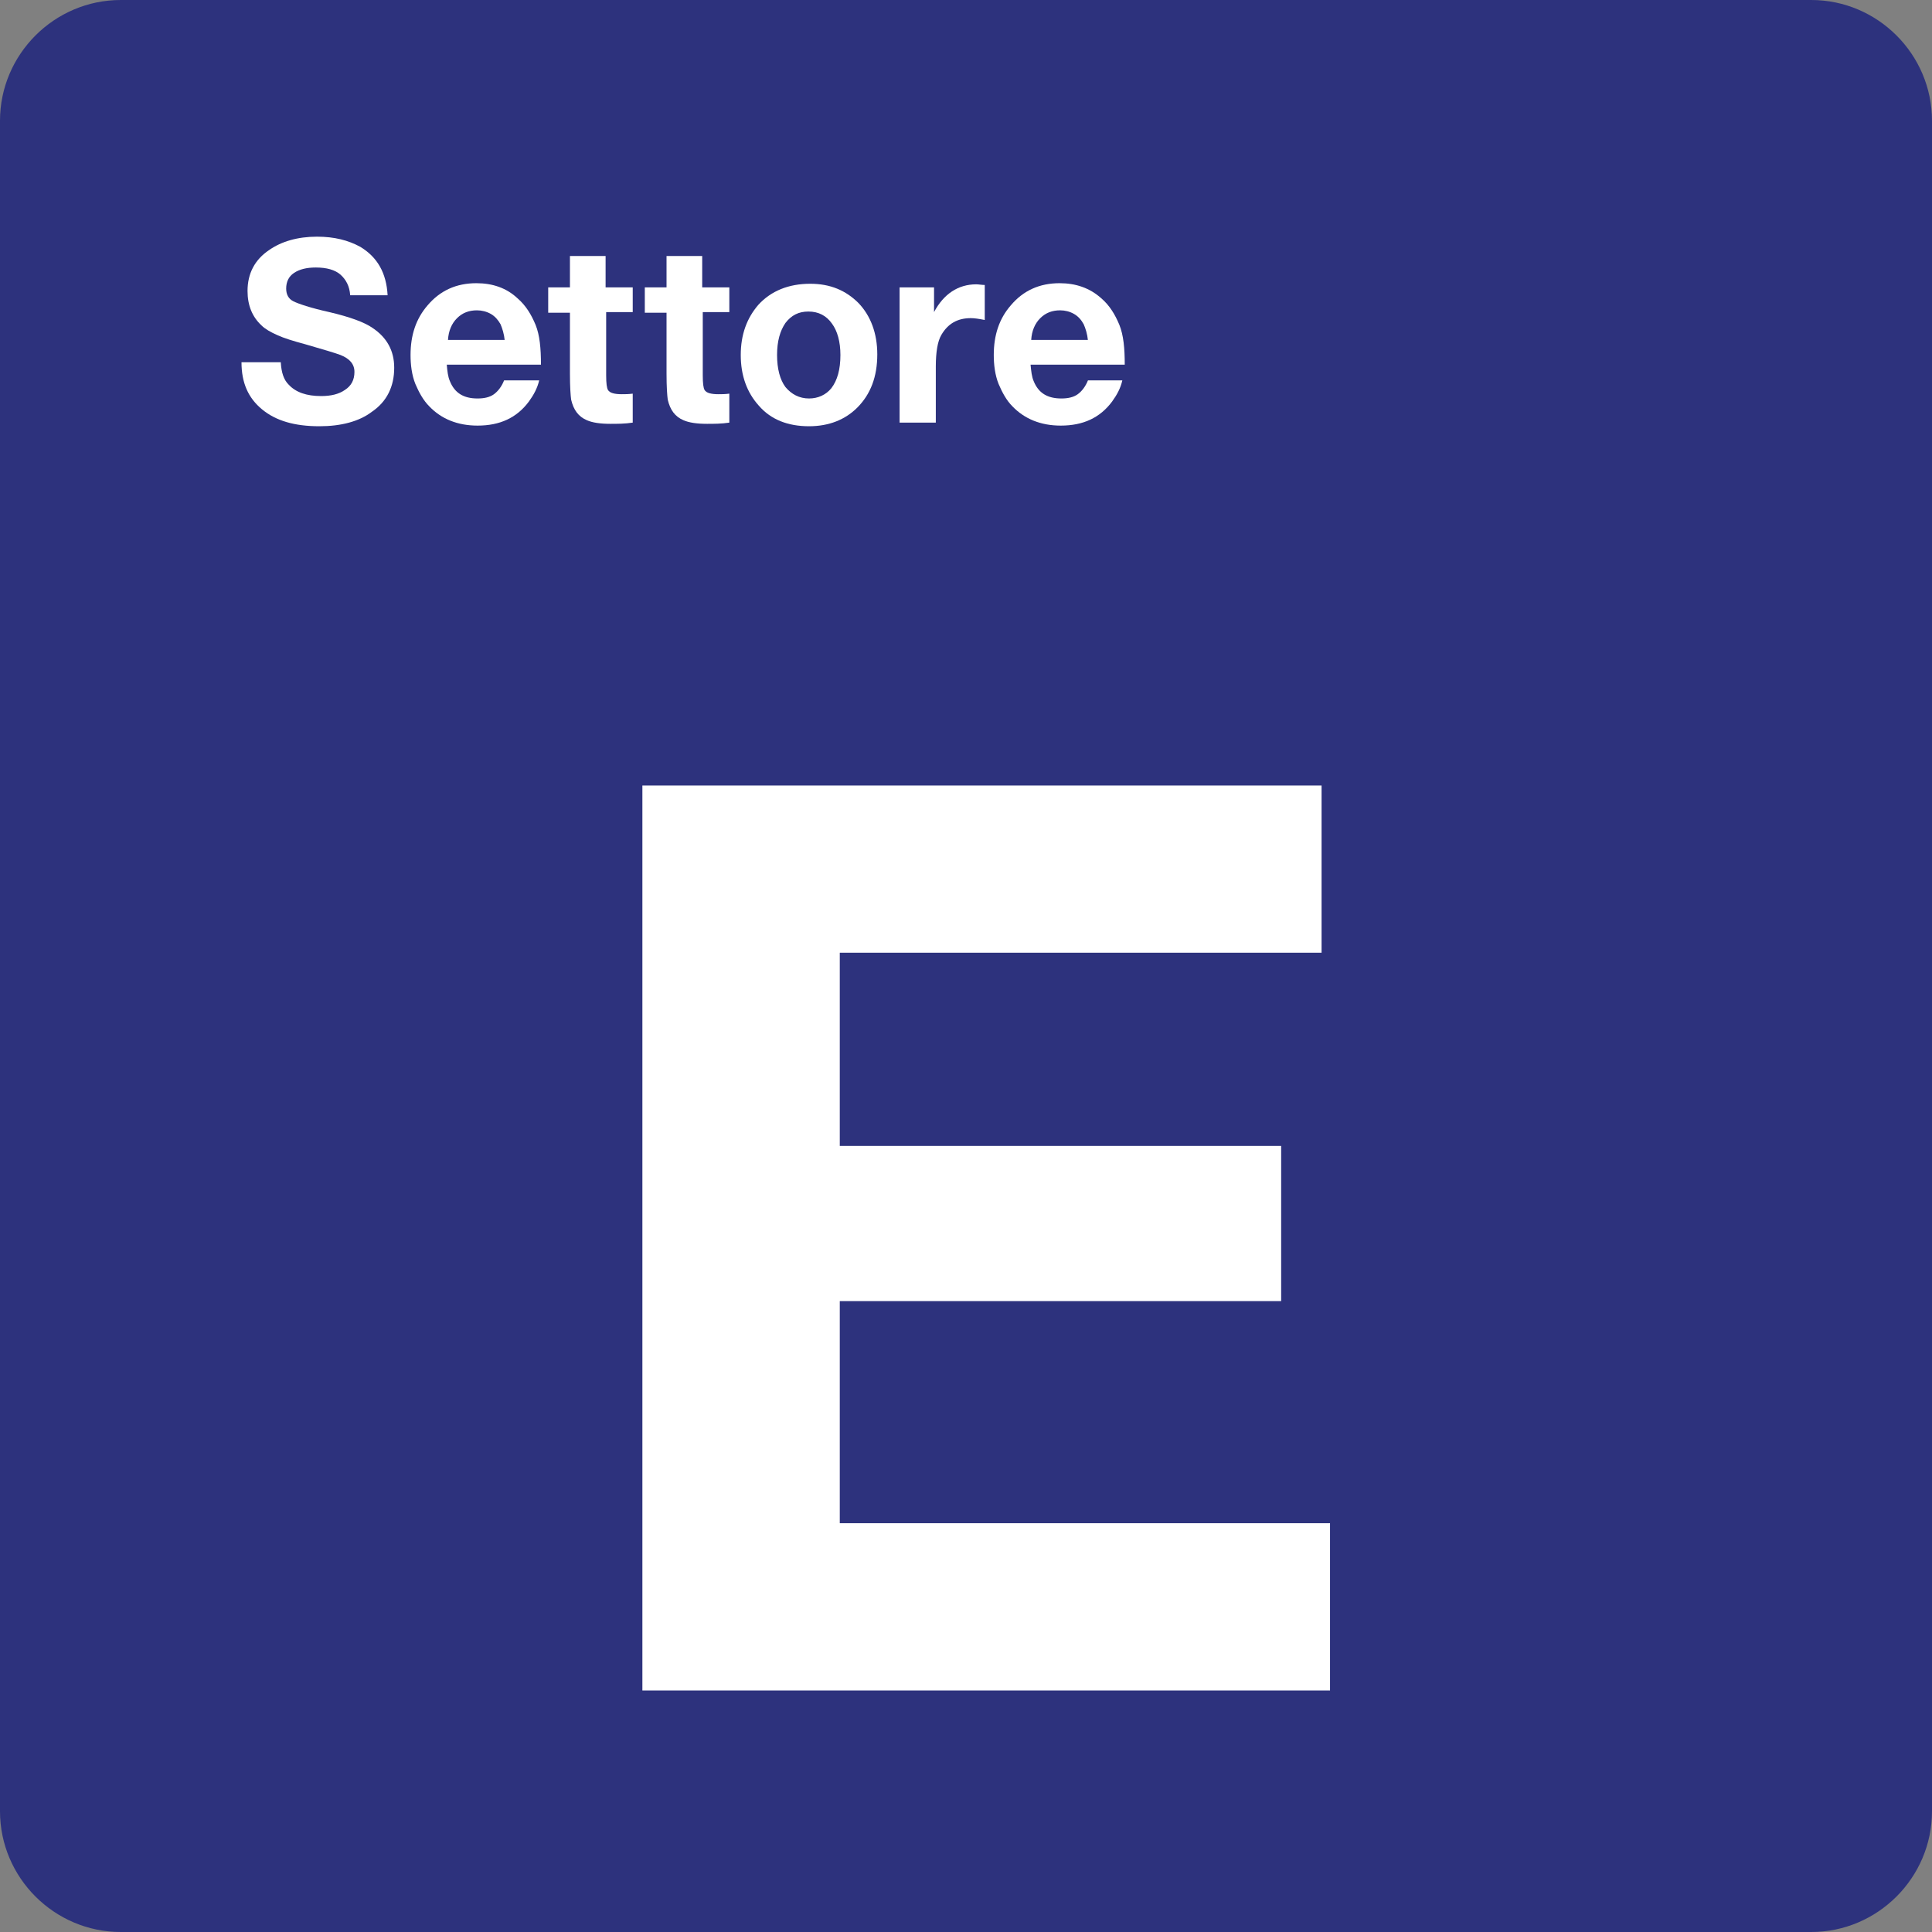 <svg xmlns="http://www.w3.org/2000/svg" width="24" height="24" viewBox="0 0 24 24">
  <rect x="0" y="0" width="24" height="24" fill="#808080" stroke="none"/>
  <g fill="none" fill-rule="evenodd">
    <path fill="#2D327D" d="M22.5,0 L1.5,0 C0.675,0 0,0.675 0,1.5 L0,22.5 C0,23.325 0.675,24 1.5,24 L22.5,24 C23.325,24 24,23.325 24,22.5 L24,1.5 C24,0.675 23.325,0 22.5,0 Z"/>
    <g fill="#FFF" transform="translate(3 2)">
      <polygon points="13.417 7.758 13.417 9.835 7.432 9.835 7.432 12.235 12.915 12.235 12.915 14.163 7.432 14.163 7.432 16.922 13.522 16.922 13.522 19 4.98 19 4.98 7.758"/>
      <path d="M1.815,1.668 L1.35,1.668 C1.343,1.555 1.298,1.473 1.23,1.412 C1.162,1.352 1.057,1.323 0.923,1.323 C0.81,1.323 0.72,1.345 0.653,1.39 C0.585,1.435 0.555,1.503 0.555,1.585 C0.555,1.66 0.585,1.713 0.645,1.743 C0.705,1.773 0.855,1.825 1.095,1.878 C1.35,1.938 1.53,2.005 1.627,2.073 C1.807,2.193 1.897,2.358 1.897,2.568 C1.897,2.8 1.807,2.988 1.62,3.115 C1.463,3.235 1.238,3.295 0.968,3.295 C0.66,3.295 0.428,3.228 0.255,3.085 C0.083,2.943 0,2.755 0,2.5 L0.488,2.5 C0.495,2.627 0.525,2.718 0.585,2.777 C0.675,2.875 0.81,2.92 0.99,2.92 C1.11,2.92 1.208,2.897 1.283,2.845 C1.365,2.793 1.403,2.718 1.403,2.62 C1.403,2.522 1.343,2.455 1.23,2.41 C1.17,2.387 1.02,2.342 0.787,2.275 C0.645,2.237 0.525,2.2 0.443,2.162 C0.36,2.125 0.293,2.087 0.248,2.042 C0.135,1.937 0.075,1.795 0.075,1.615 C0.075,1.397 0.165,1.225 0.345,1.105 C0.495,1 0.697,0.94 0.937,0.94 C1.155,0.94 1.327,0.985 1.477,1.067 C1.688,1.195 1.8,1.39 1.815,1.668 Z"/>
      <path fill-rule="nonzero" d="M3.698,2.725 C3.675,2.823 3.63,2.905 3.57,2.988 C3.42,3.19 3.21,3.287 2.933,3.287 C2.685,3.287 2.483,3.205 2.333,3.048 C2.258,2.973 2.205,2.875 2.16,2.77 C2.115,2.658 2.1,2.53 2.1,2.41 C2.1,2.162 2.168,1.96 2.31,1.795 C2.468,1.608 2.67,1.518 2.918,1.518 C3.12,1.518 3.293,1.578 3.428,1.705 C3.533,1.795 3.6,1.908 3.653,2.035 C3.705,2.163 3.72,2.328 3.72,2.53 L2.55,2.53 C2.557,2.613 2.565,2.68 2.588,2.733 C2.648,2.883 2.76,2.95 2.932,2.95 C3.015,2.95 3.083,2.935 3.135,2.898 C3.187,2.86 3.233,2.8 3.262,2.725 L3.698,2.725 Z M3.27,2.23 C3.262,2.148 3.24,2.08 3.218,2.028 C3.188,1.975 3.15,1.93 3.098,1.9 C3.045,1.87 2.985,1.855 2.925,1.855 C2.827,1.855 2.745,1.885 2.677,1.953 C2.61,2.02 2.572,2.11 2.565,2.223 L3.27,2.223 L3.27,2.23 Z"/>
      <path d="M4.86 1.563L4.86 1.877 4.53 1.877 4.53 2.665C4.53 2.762 4.538 2.822 4.553 2.845 4.575 2.882 4.635 2.897 4.725 2.897 4.763 2.897 4.808 2.897 4.86 2.89L4.86 3.25C4.763 3.265 4.665 3.265 4.583 3.265 4.455 3.265 4.358 3.25 4.29 3.22 4.185 3.175 4.125 3.093 4.095 2.965 4.088 2.912 4.08 2.807 4.08 2.642L4.08 1.885 3.81 1.885 3.81 1.57 4.08 1.57 4.08 1.18 4.523 1.18 4.523 1.57 4.86 1.57 4.86 1.563zM6.06 1.563L6.06 1.877 5.73 1.877 5.73 2.665C5.73 2.762 5.738 2.822 5.753 2.845 5.775 2.882 5.835 2.897 5.925 2.897 5.963 2.897 6.008 2.897 6.06 2.89L6.06 3.25C5.963 3.265 5.865 3.265 5.783 3.265 5.655 3.265 5.558 3.25 5.49 3.22 5.385 3.175 5.325 3.093 5.295 2.965 5.288 2.912 5.28 2.807 5.28 2.642L5.28 1.885 5.01 1.885 5.01 1.57 5.28 1.57 5.28 1.18 5.723 1.18 5.723 1.57 6.06 1.57 6.06 1.563z"/>
      <path fill-rule="nonzero" d="M7.065,1.525 C7.313,1.525 7.507,1.607 7.665,1.765 C7.815,1.922 7.898,2.14 7.898,2.402 C7.898,2.68 7.815,2.897 7.65,3.063 C7.5,3.213 7.298,3.295 7.05,3.295 C6.788,3.295 6.577,3.213 6.427,3.04 C6.278,2.875 6.202,2.665 6.202,2.41 C6.202,2.155 6.278,1.952 6.42,1.787 C6.577,1.615 6.795,1.525 7.065,1.525 Z M7.042,1.87 C6.922,1.87 6.832,1.915 6.757,2.012 C6.69,2.11 6.653,2.238 6.653,2.41 C6.653,2.583 6.69,2.718 6.757,2.808 C6.832,2.898 6.93,2.95 7.05,2.95 C7.162,2.95 7.26,2.905 7.327,2.823 C7.402,2.725 7.44,2.59 7.44,2.41 C7.44,2.245 7.402,2.11 7.335,2.02 C7.267,1.923 7.17,1.87 7.042,1.87 Z"/>
      <path d="M9.233,1.54 L9.233,1.975 C9.158,1.96 9.105,1.952 9.06,1.952 C8.895,1.952 8.775,2.02 8.693,2.162 C8.648,2.238 8.625,2.373 8.625,2.552 L8.625,3.25 L8.175,3.25 L8.175,1.57 L8.603,1.57 L8.603,1.877 C8.722,1.652 8.903,1.532 9.127,1.532 C9.158,1.532 9.195,1.54 9.233,1.54 Z"/>
      <path fill-rule="nonzero" d="M10.942,2.725 C10.92,2.823 10.875,2.905 10.815,2.988 C10.665,3.19 10.455,3.287 10.177,3.287 C9.93,3.287 9.728,3.205 9.577,3.048 C9.502,2.973 9.45,2.875 9.405,2.77 C9.36,2.658 9.345,2.53 9.345,2.41 C9.345,2.163 9.412,1.96 9.555,1.795 C9.712,1.608 9.915,1.518 10.163,1.518 C10.365,1.518 10.538,1.578 10.68,1.705 C10.785,1.795 10.852,1.908 10.905,2.035 C10.957,2.163 10.972,2.328 10.972,2.53 L9.802,2.53 C9.81,2.613 9.817,2.68 9.84,2.733 C9.9,2.883 10.012,2.95 10.185,2.95 C10.267,2.95 10.335,2.935 10.387,2.898 C10.44,2.86 10.485,2.8 10.515,2.725 L10.942,2.725 Z M10.515,2.23 C10.507,2.148 10.485,2.08 10.462,2.028 C10.433,1.975 10.395,1.93 10.342,1.9 C10.29,1.87 10.23,1.855 10.17,1.855 C10.072,1.855 9.99,1.885 9.922,1.953 C9.855,2.02 9.817,2.11 9.81,2.223 L10.515,2.223 L10.515,2.23 Z"/>
    </g>
  </g>
</svg>
